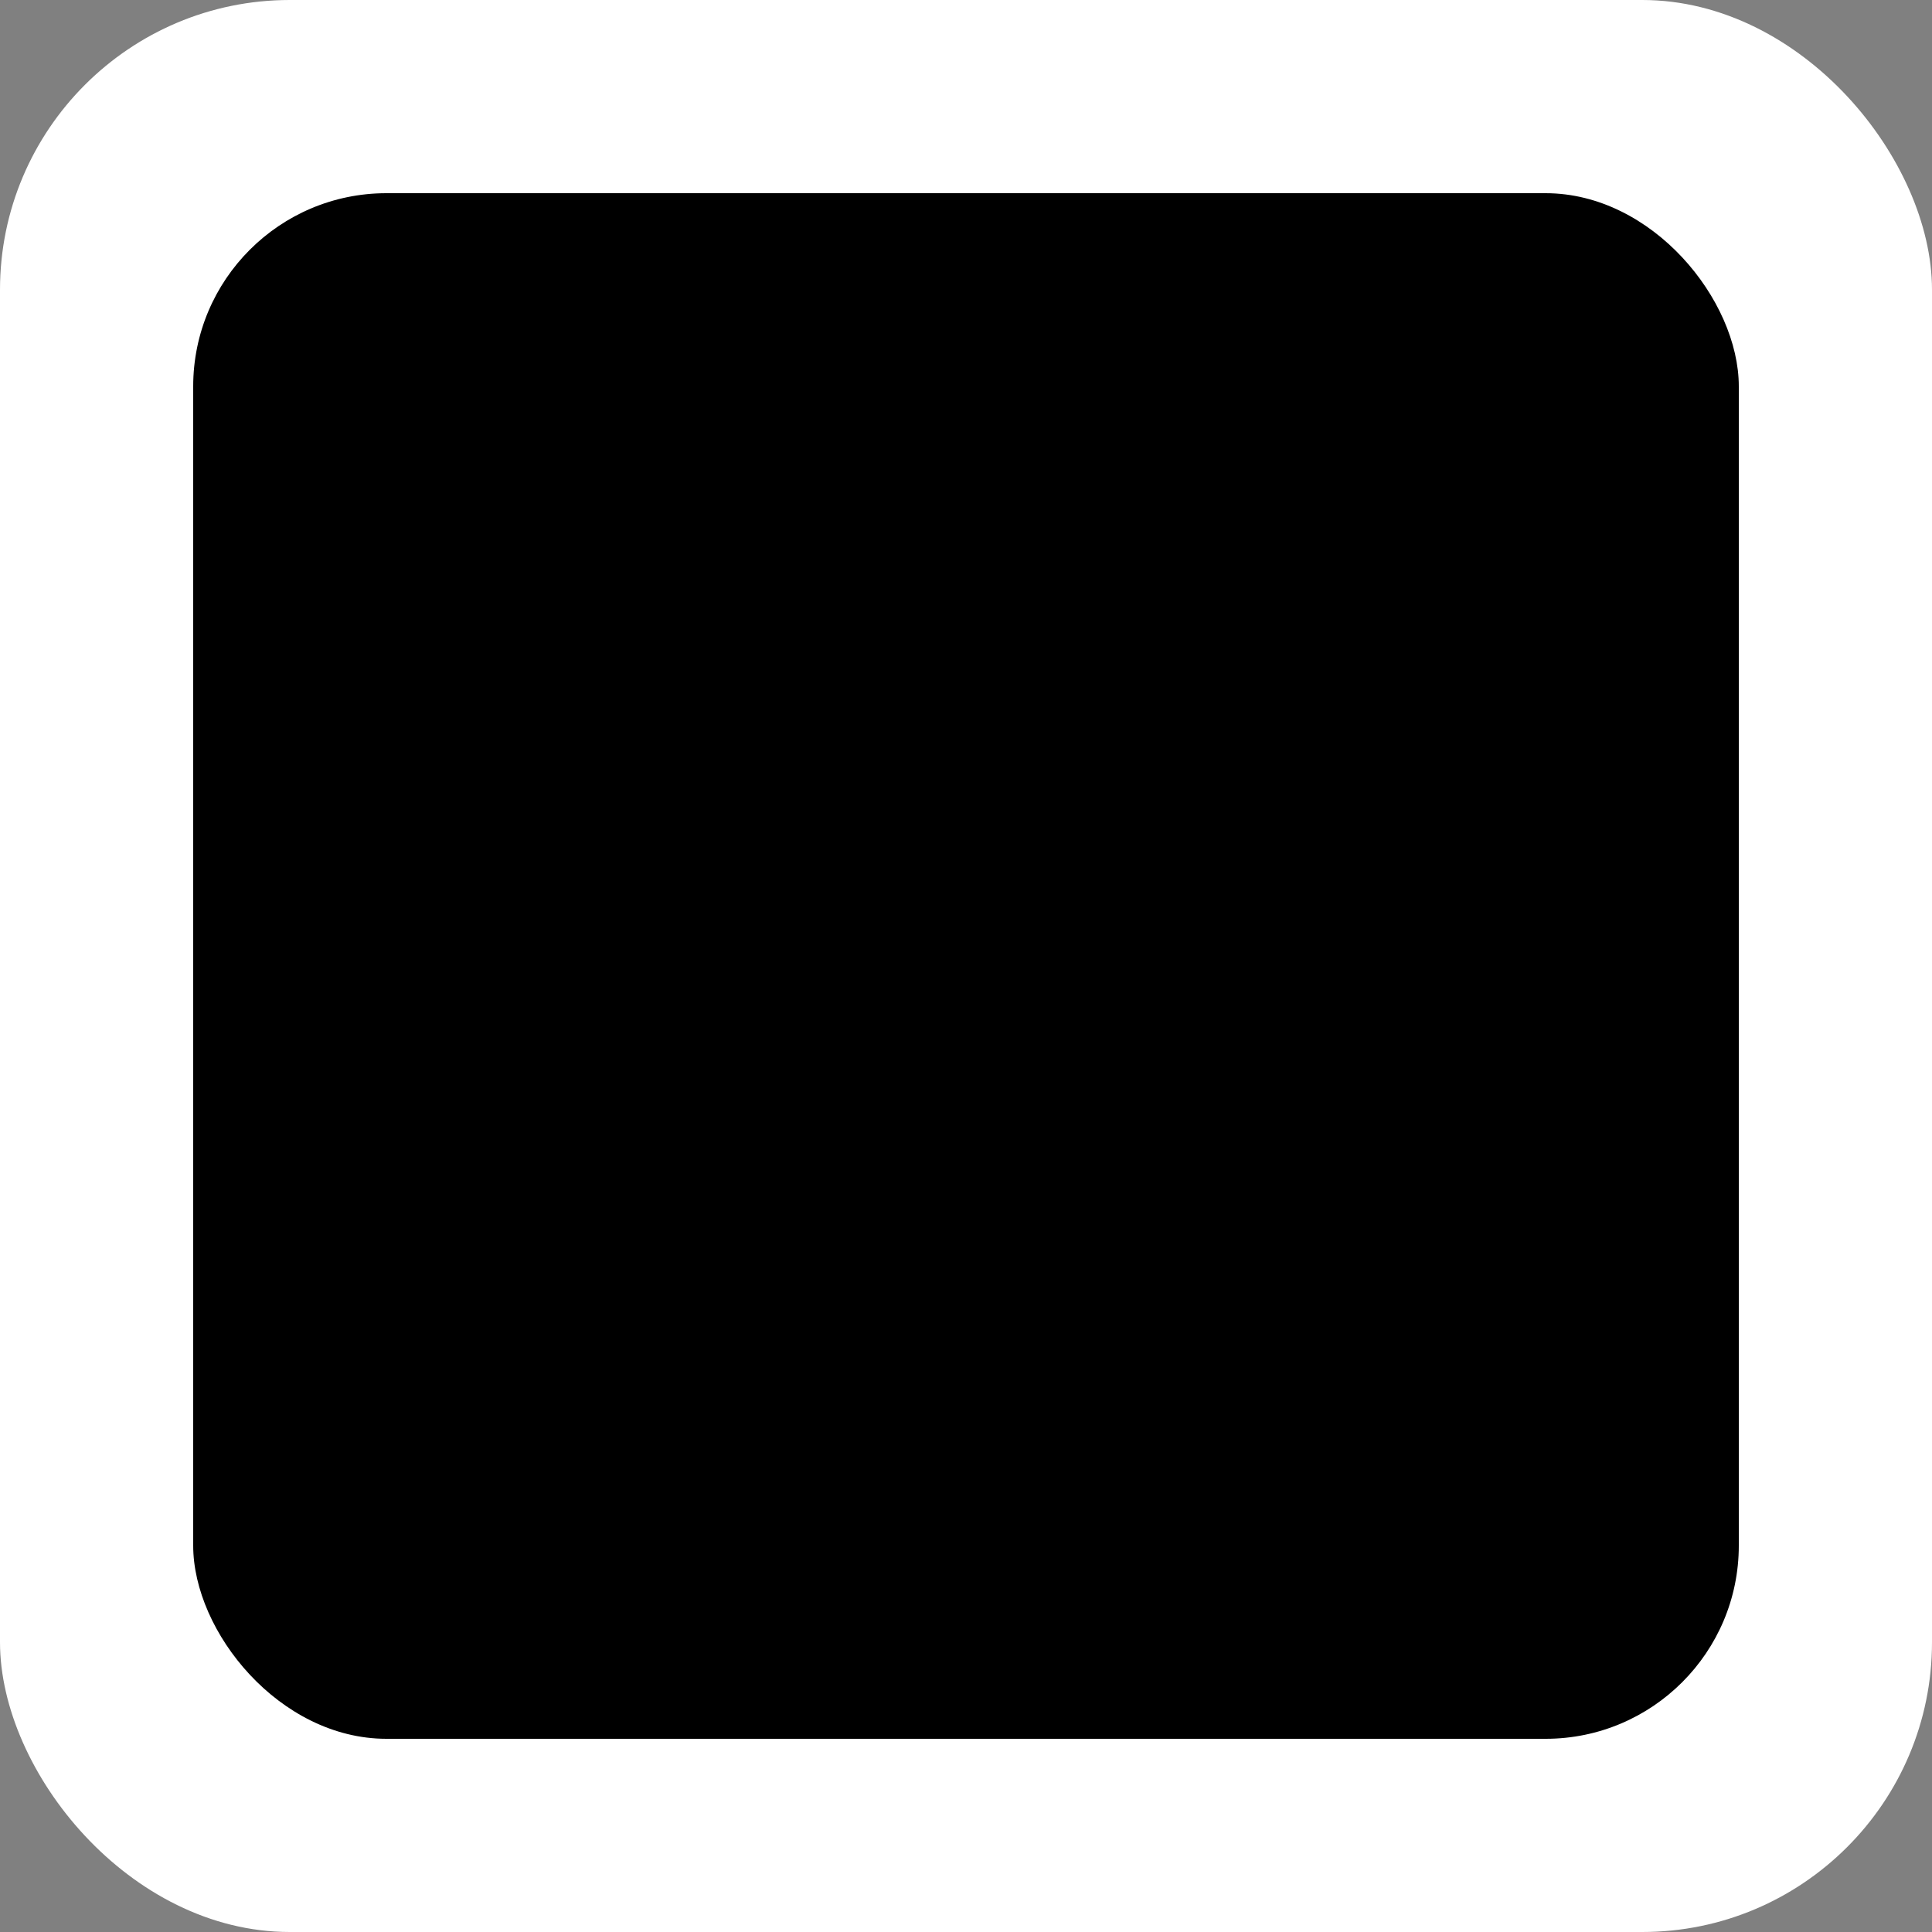 <?xml version="1.0" encoding="UTF-8" standalone="no"?>
<svg
   xmlns:dc="http://purl.org/dc/elements/1.1/"
   xmlns:cc="http://creativecommons.org/ns#"
   xmlns:rdf="http://www.w3.org/1999/02/22-rdf-syntax-ns#"
   xmlns:svg="http://www.w3.org/2000/svg"
   xmlns="http://www.w3.org/2000/svg"
   version="1.1"
   viewBox="0 0 20 20"
   height="20"
   width="20">
  <rect x="0" y="0" width="20" height="20" fill="#808080" stroke="none"/>
  <rect style="fill:#ffffff;stroke:none;" x="0" y="0" width="20" height="20" rx="3" ry="3" />
  <rect style="fill:#000000;stroke:none;" x="2" y="2" width="16" height="16" rx="2" ry="2" />
  <g transform='translate(4.5,4)'>
    <!-- ICON -->
  </g>
</svg>
